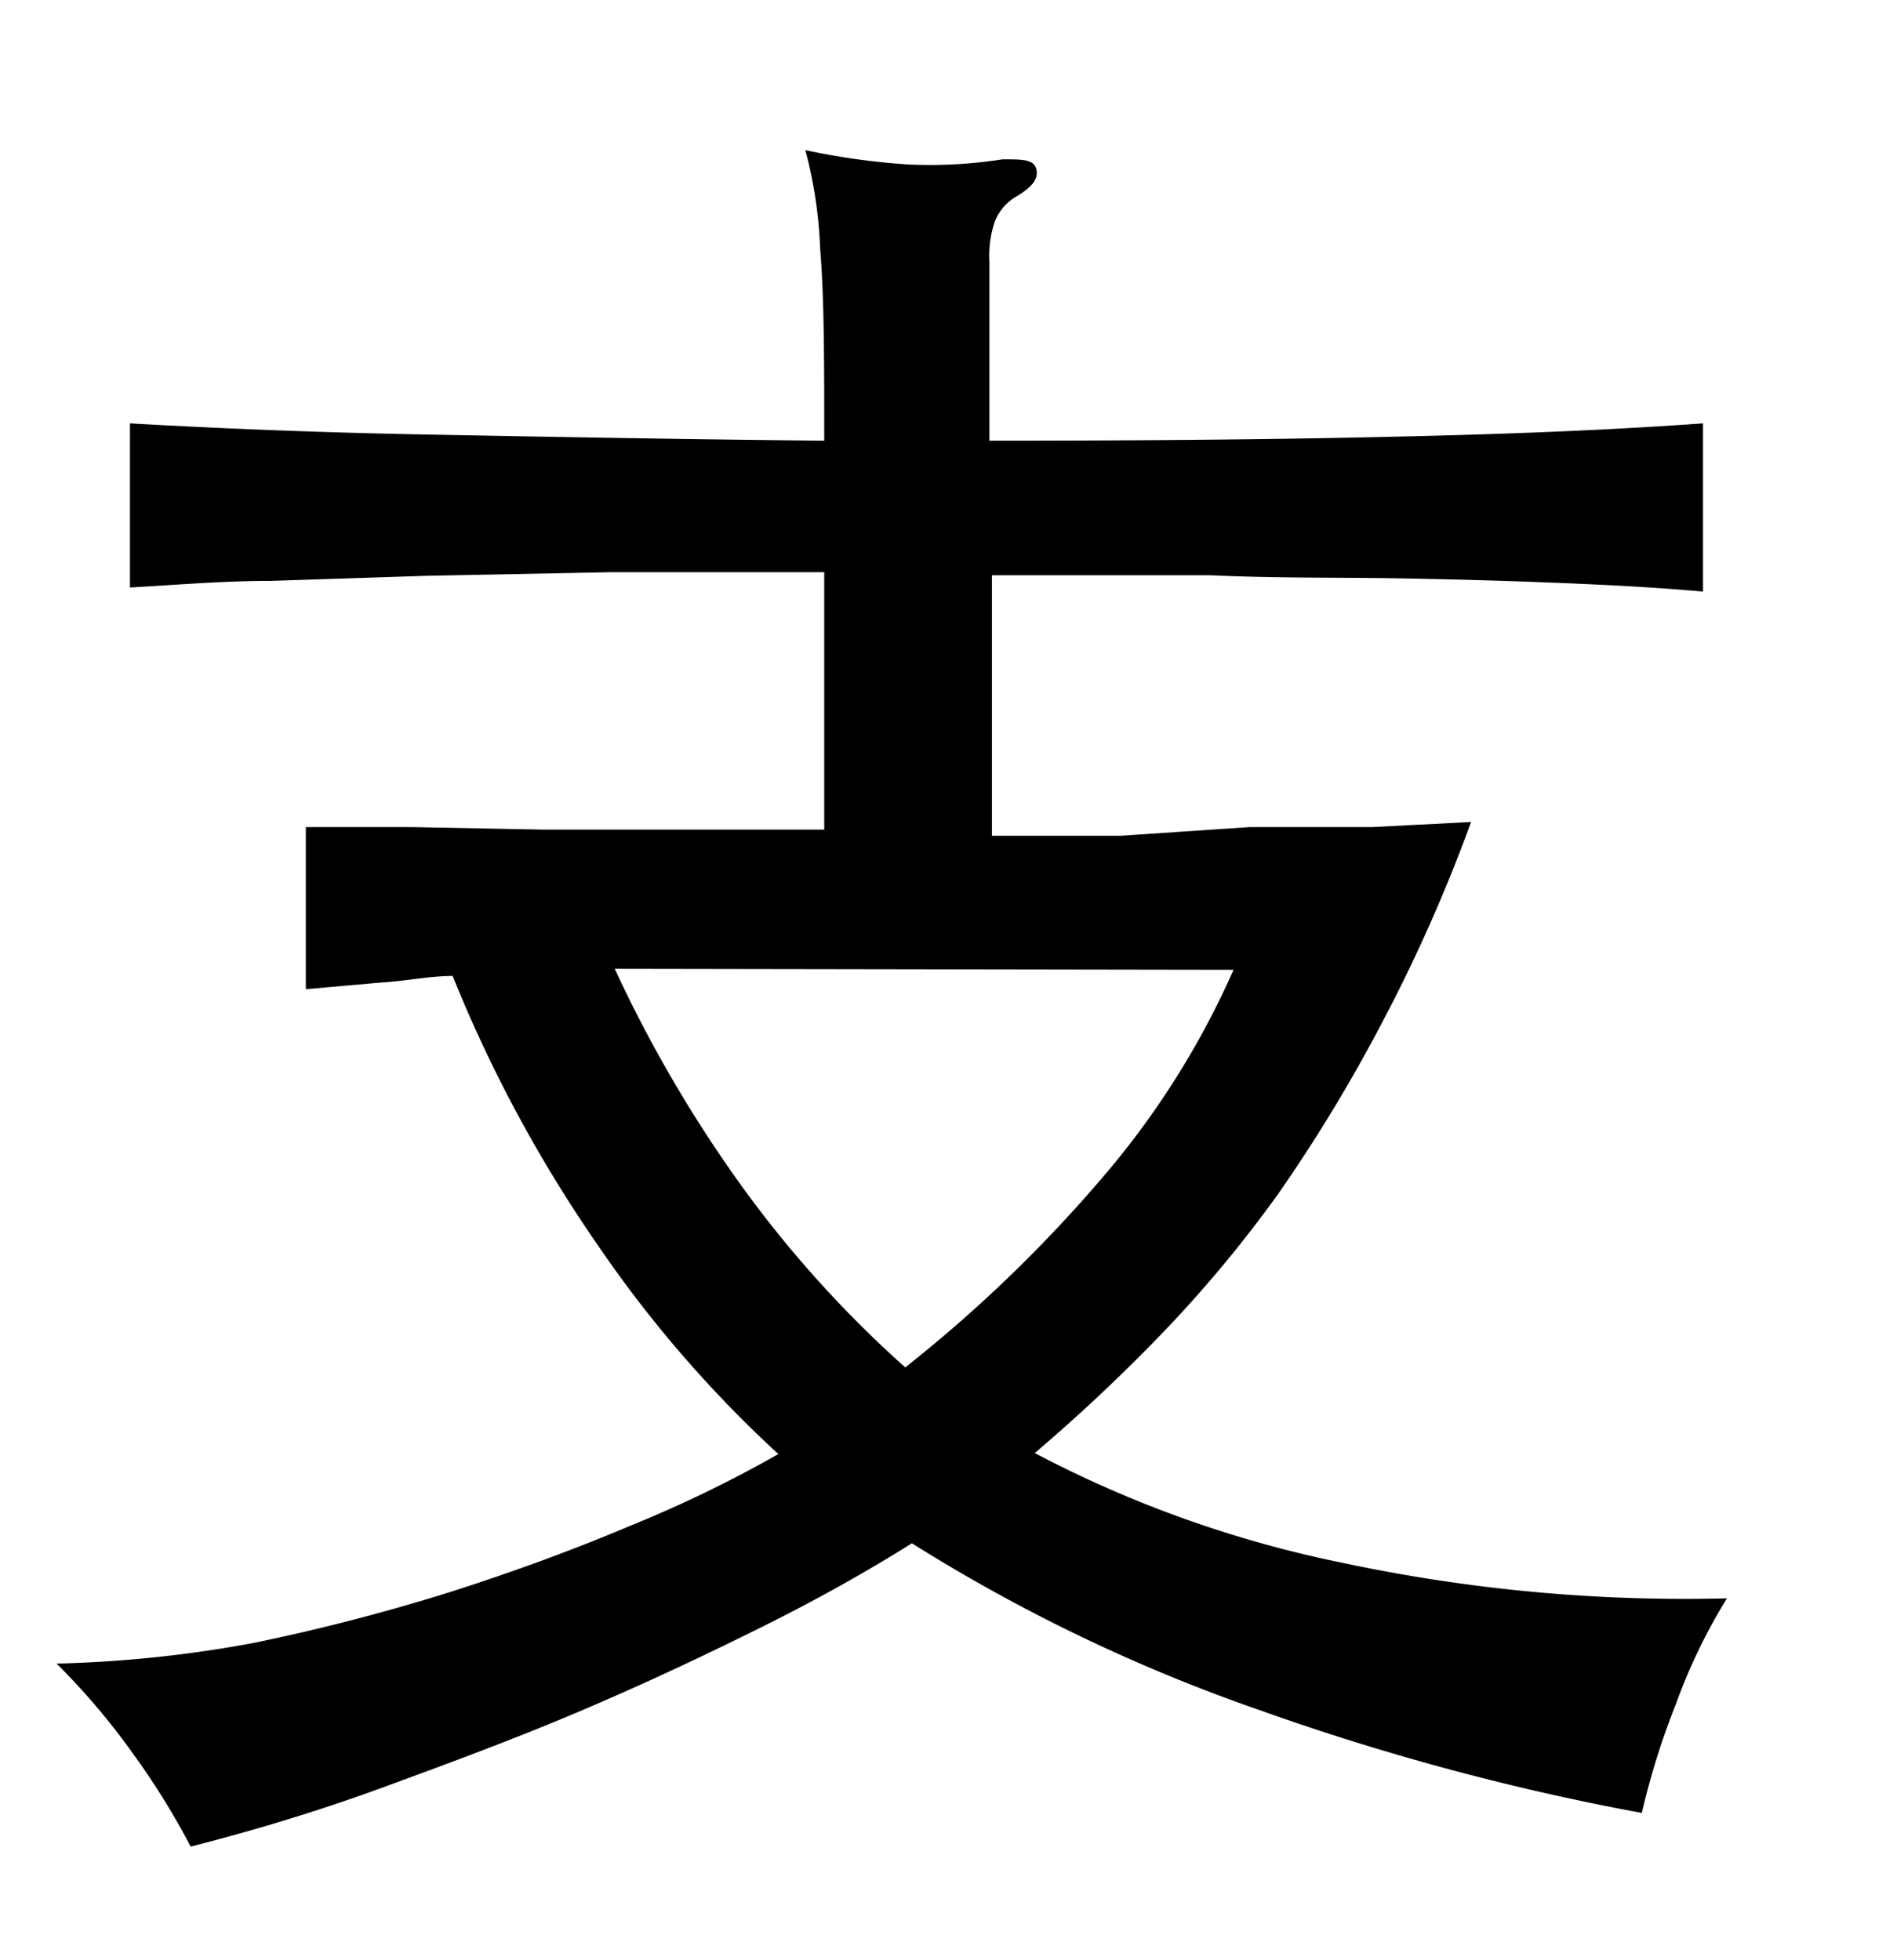 <svg xmlns="http://www.w3.org/2000/svg" width="0.51in" height="0.53in" viewBox="0 0 37 38"><title>Artboard 71</title><path d="M8.88,18.92c-.44,0-.91.1-1.41.13L6,19.18V16L8.08,16l2.61.05,2.78,0,2.7,0V11c-1.53,0-2.94,0-4.22,0l-3.57.07-3.07.1c-.95,0-1.87.08-2.76.13V8.08c1.75.1,3.71.18,5.87.22s4.74.09,7.75.12c0-1.56,0-2.81-.08-3.76a8.74,8.74,0,0,0-.29-1.94,14,14,0,0,0,2,.28,9.21,9.21,0,0,0,1.87-.1c.39,0,.61,0,.66.19s-.08.36-.41.55a1,1,0,0,0-.4.47,2.07,2.07,0,0,0-.11.79V8.42q4.66,0,8-.08c2.22-.05,4.2-.13,6-.26v3.3c-.89-.08-1.83-.13-2.82-.17s-2-.07-3.18-.09-2.35,0-3.66-.06l-4.29,0v5.11c.81,0,1.66,0,2.53,0L24.51,16,26.92,16l1.94-.1a31.46,31.46,0,0,1-1.78,4,31.28,31.28,0,0,1-2,3.29,24.9,24.9,0,0,1-2.28,2.74c-.8.83-1.63,1.61-2.5,2.35a22.66,22.66,0,0,0,6.07,2.16,32.18,32.18,0,0,0,7.51.69,11.1,11.1,0,0,0-1,2.07,14.79,14.79,0,0,0-.67,2.14,48.53,48.53,0,0,1-7.45-2,33.36,33.36,0,0,1-6.87-3.29c-.86.54-1.85,1.1-3,1.67s-2.3,1.11-3.55,1.64-2.52,1-3.83,1.48S4.92,35.7,3.74,36a14.47,14.47,0,0,0-1.1-1.78,13.71,13.71,0,0,0-1.53-1.81A24.15,24.15,0,0,0,5,32a39.46,39.46,0,0,0,3.85-1c1.25-.4,2.42-.83,3.53-1.3a24.52,24.52,0,0,0,2.89-1.4,23.69,23.69,0,0,1-3.55-4.11A26.94,26.94,0,0,1,8.88,18.92Zm3.18-.14A25.93,25.93,0,0,0,14.52,23a22.17,22.17,0,0,0,3.24,3.6,27.58,27.58,0,0,0,4-3.88,16.48,16.48,0,0,0,2.44-3.92Z"/></svg>